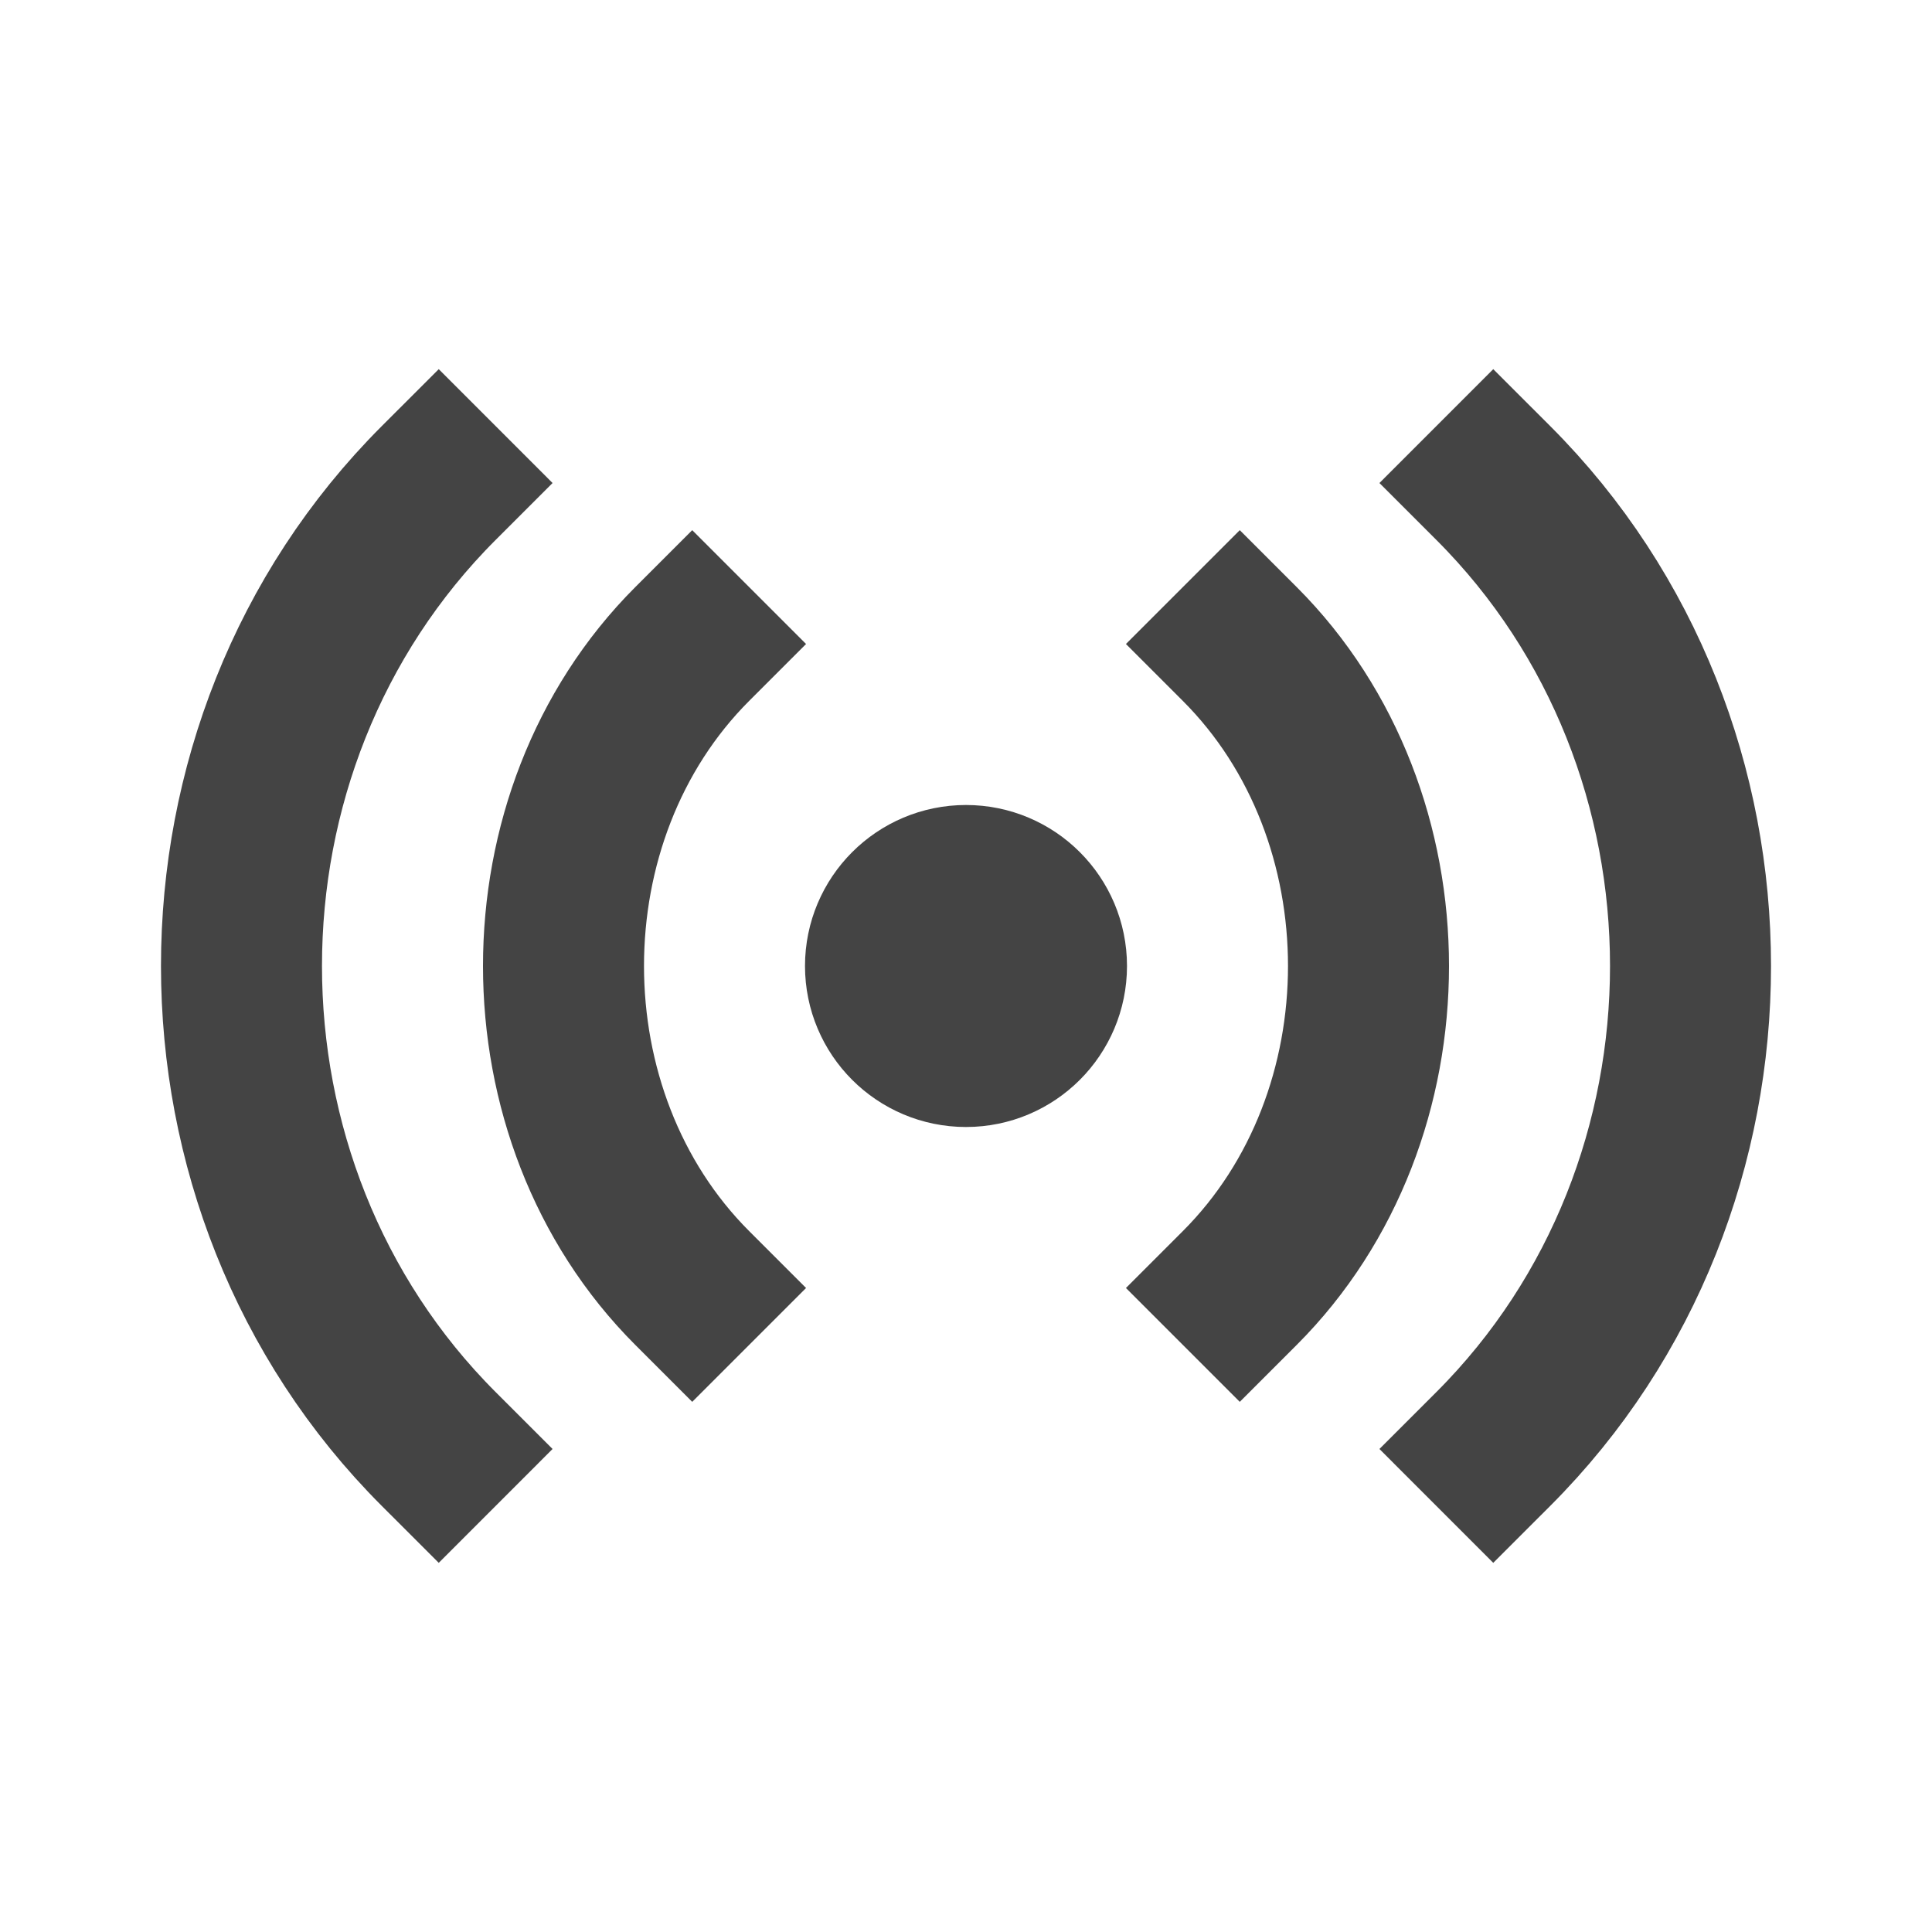 <svg role="img" xmlns="http://www.w3.org/2000/svg" width="24px" height="24px" viewBox="0 0 24 24" aria-labelledby="radioIconTitle" stroke="#444" stroke-width="2" stroke-linecap="square" stroke-linejoin="miter" fill="none" color="#444"> <title id="radioIconTitle">Radio</title> <path d="M5.45 6C2.183 9.266 2.183 14.734 5.45 18M8.599 8C6.467 10.132 6.467 13.868 8.599 16M18.55 18C21.817 14.734 21.817 9.266 18.55 6M15.401 16C17.533 13.868 17.533 10.132 15.401 8"/> <circle cx="12" cy="12" r="1"/> </svg>